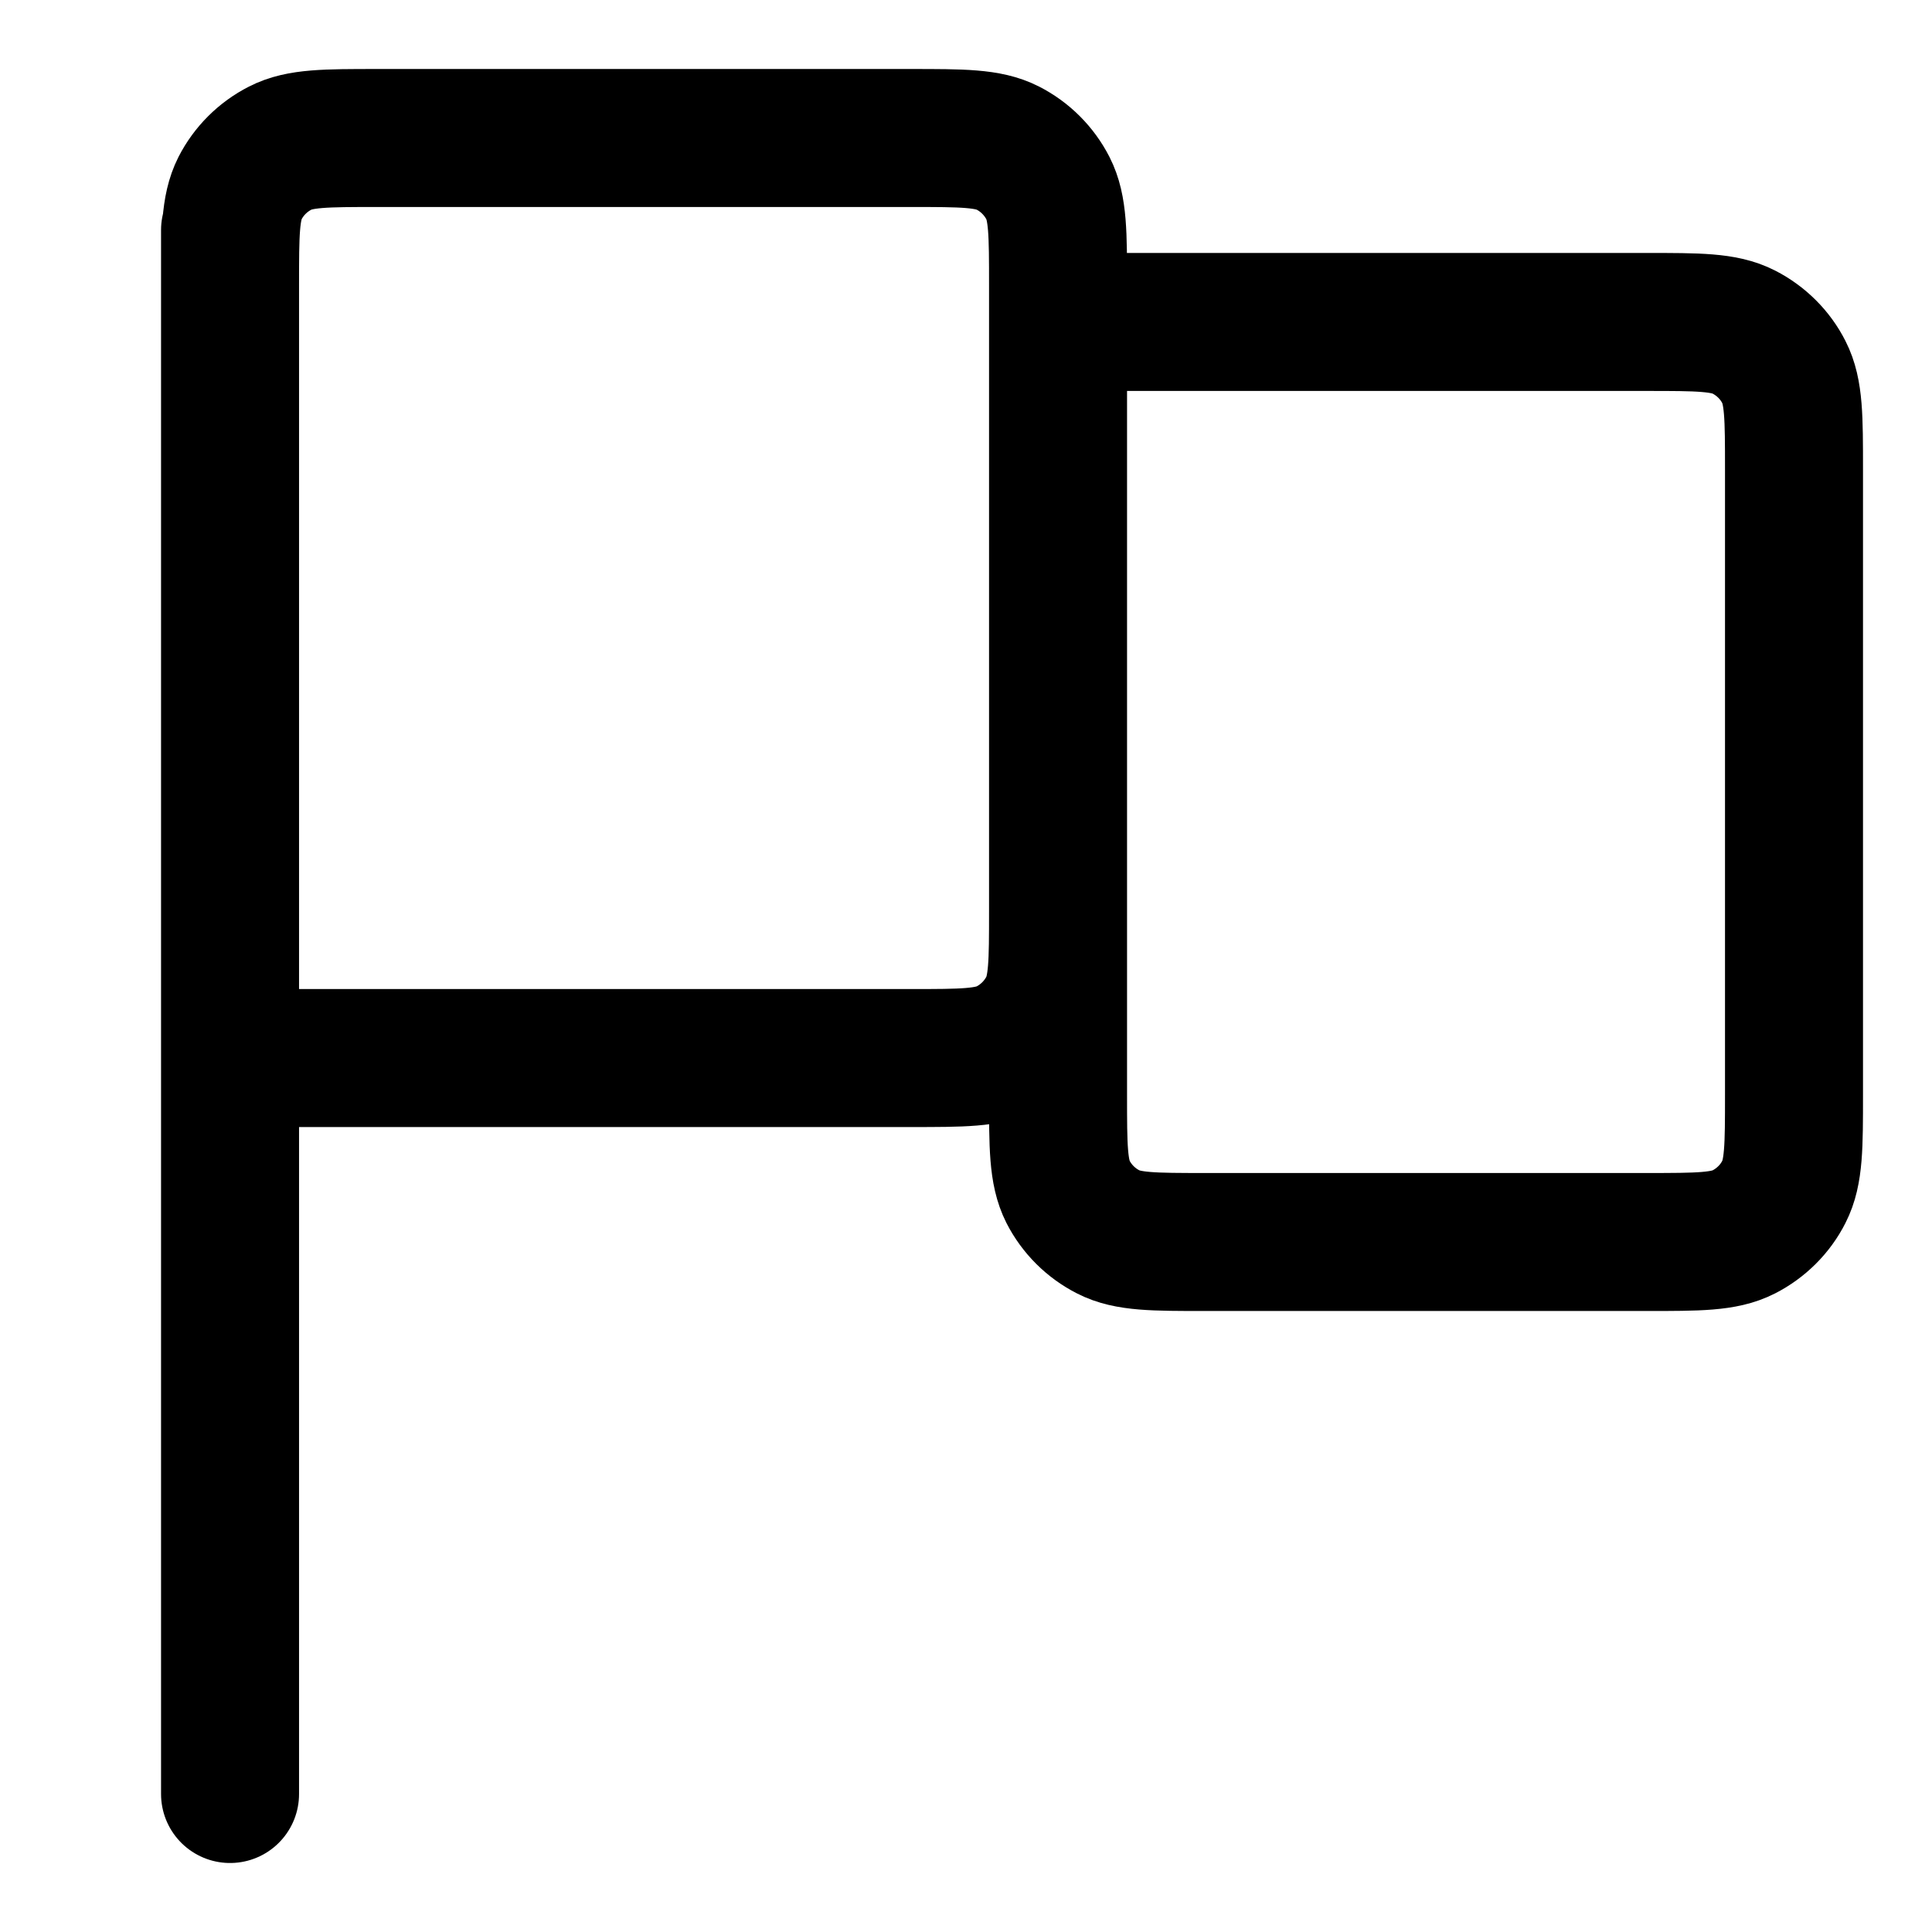 <svg viewBox="0 0 14 14" fill="none" xmlns="http://www.w3.org/2000/svg">
<path d="M1.667 13L1.667 1.667M1.667 7.667H6.6C6.973 7.667 7.16 7.667 7.303 7.594C7.428 7.53 7.53 7.428 7.594 7.303C7.667 7.16 7.667 6.973 7.667 6.6V2.067C7.667 1.693 7.667 1.507 7.594 1.364C7.53 1.239 7.428 1.137 7.303 1.073C7.16 1 6.973 1 6.6 1H2.733C2.36 1 2.173 1 2.031 1.073C1.905 1.137 1.803 1.239 1.739 1.364C1.667 1.507 1.667 1.693 1.667 2.067V7.667ZM7.667 2.333H11.933C12.307 2.333 12.493 2.333 12.636 2.406C12.761 2.47 12.864 2.572 12.927 2.697C13 2.84 13 3.027 13 3.4V7.933C13 8.307 13 8.493 12.927 8.636C12.864 8.761 12.761 8.863 12.636 8.927C12.493 9 12.307 9 11.933 9H8.733C8.36 9 8.173 9 8.031 8.927C7.905 8.863 7.803 8.761 7.739 8.636C7.667 8.493 7.667 8.307 7.667 7.933V2.333Z" stroke="currentColor" stroke-width="1" stroke-linecap="round" stroke-linejoin="round"/>
</svg>
